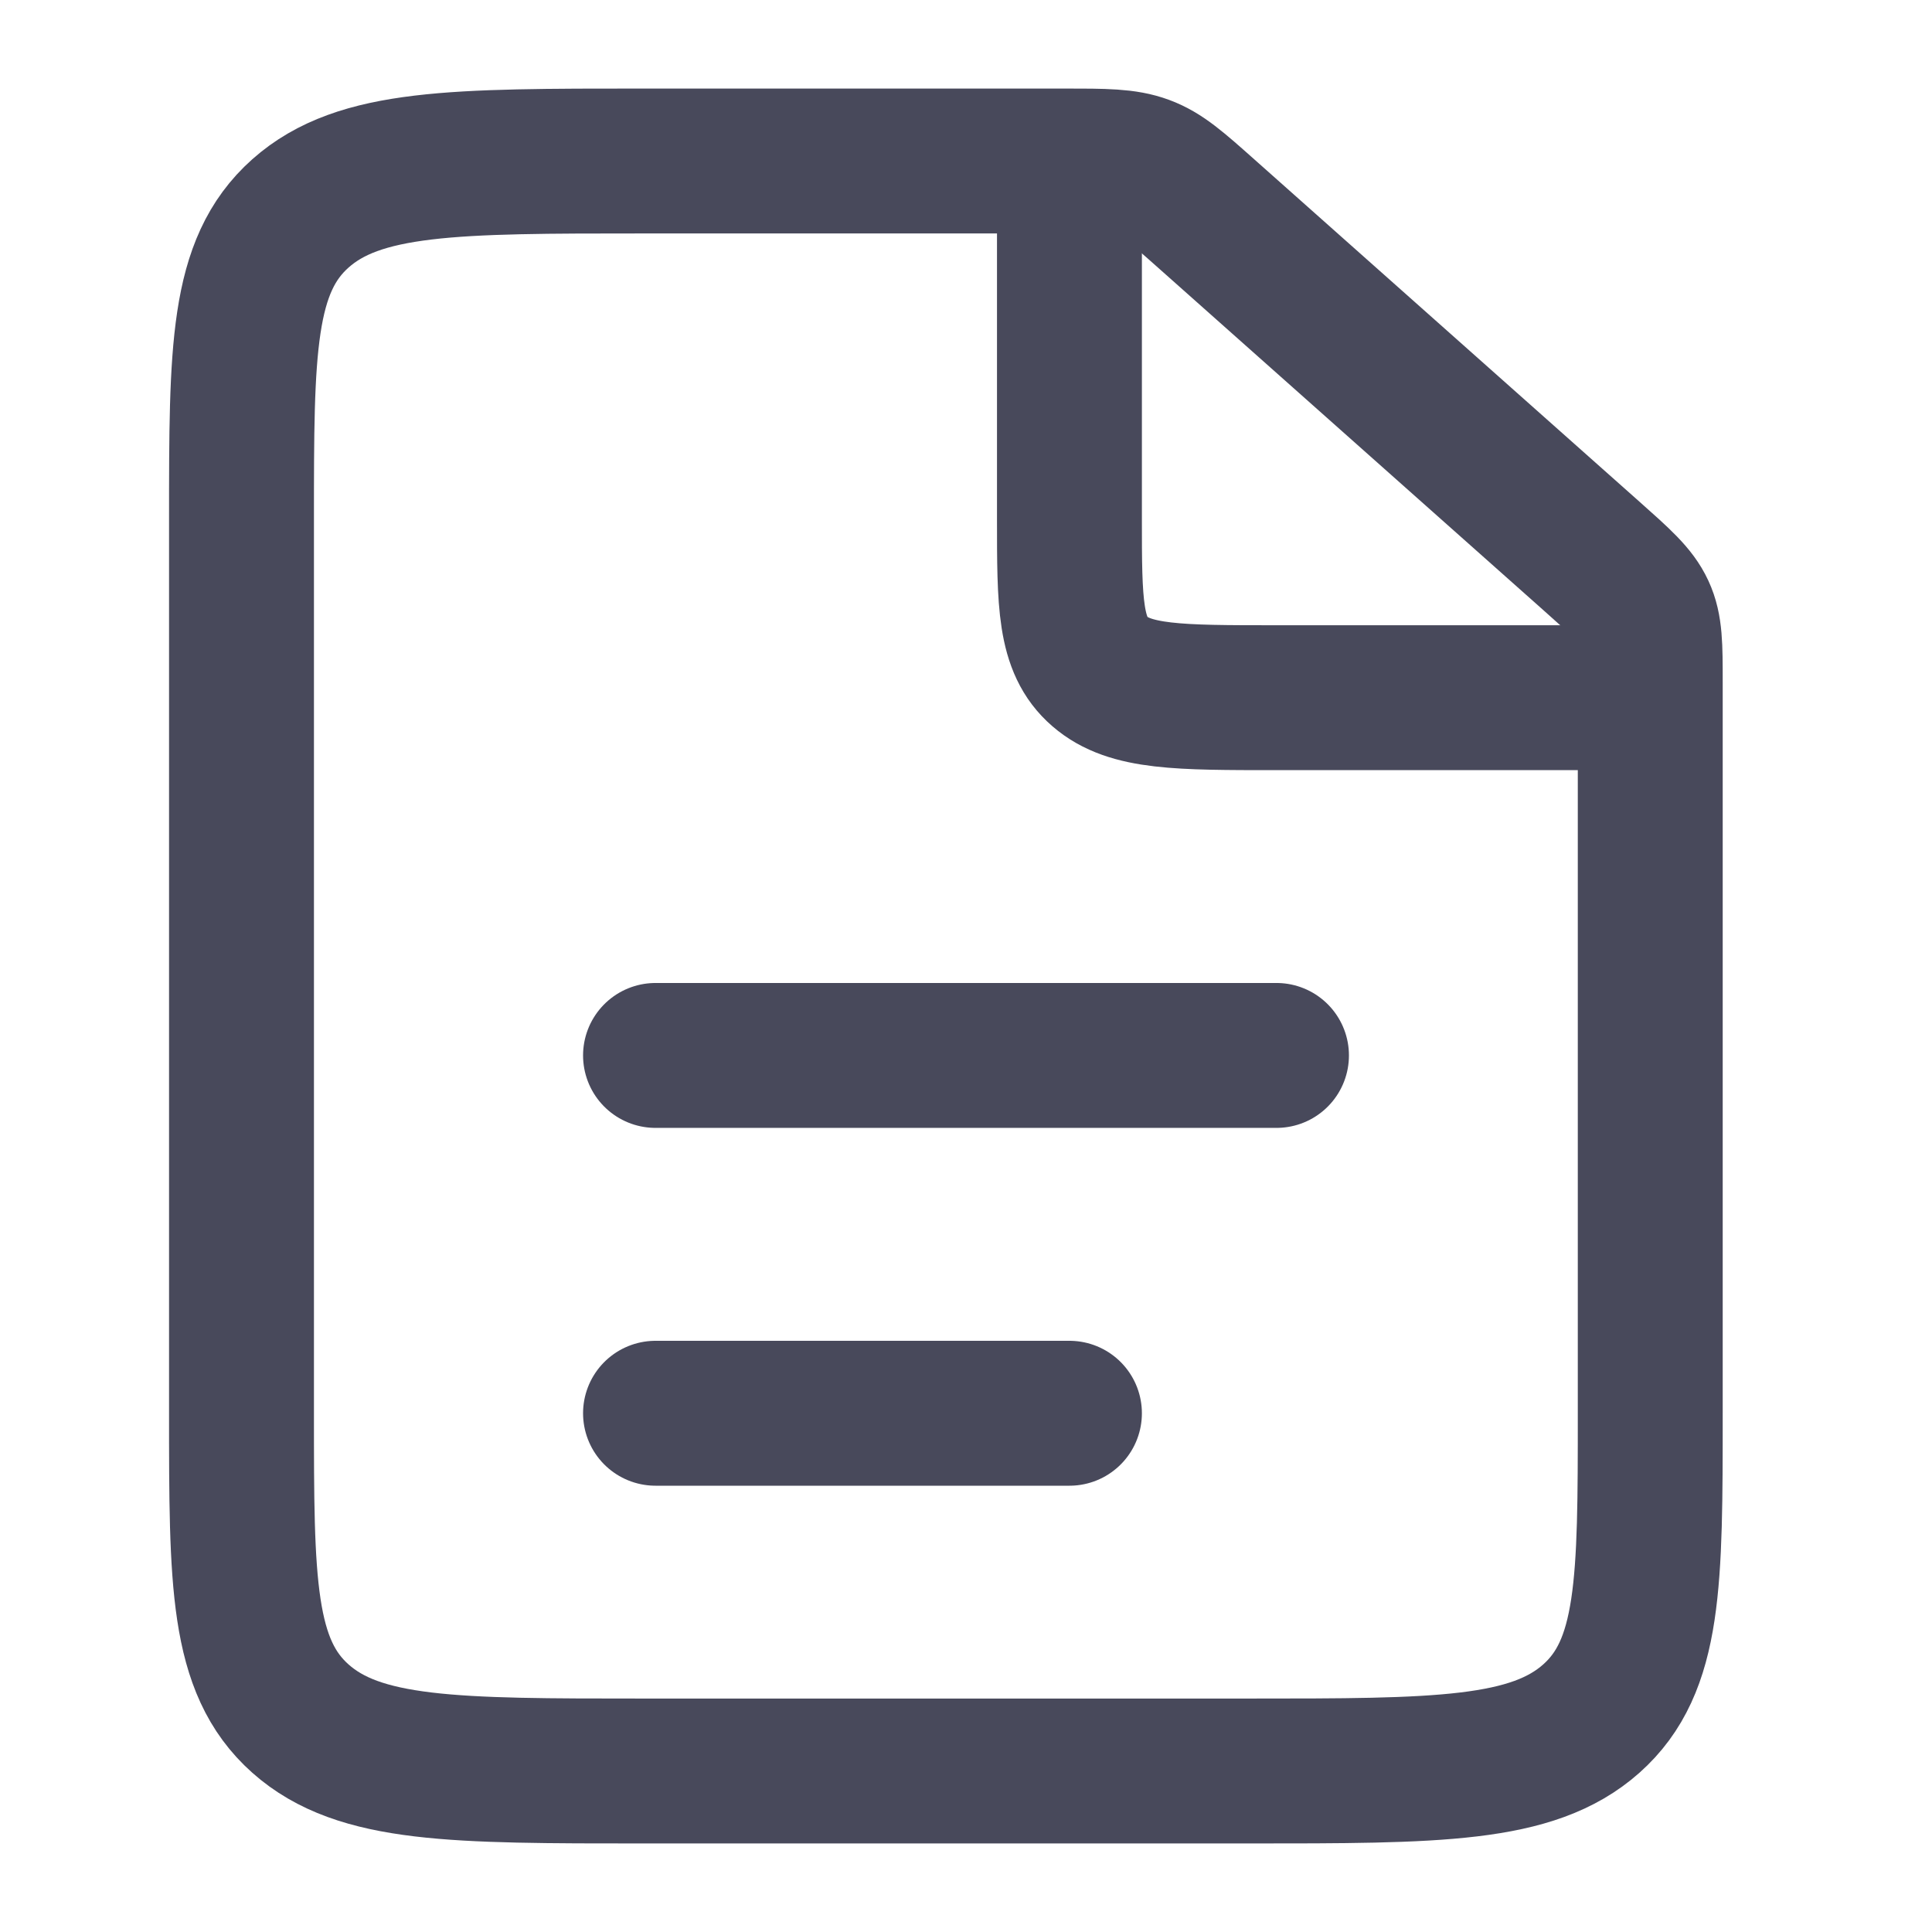 <svg width="24" height="24" viewBox="0 0 24 24" fill="none" xmlns="http://www.w3.org/2000/svg">
<path d="M13.214 2H8C5.643 2 4.464 2 3.732 2.651C3 3.302 3 4.349 3 6.444V17.556C3 19.651 3 20.698 3.732 21.349C4.464 22 5.643 22 8 22H15.5C17.857 22 19.035 22 19.768 21.349C20.5 20.698 20.5 19.651 20.5 17.556V8.476C20.5 8.022 20.5 7.795 20.405 7.591C20.31 7.386 20.129 7.226 19.768 6.905L14.982 2.651C14.621 2.33 14.44 2.169 14.211 2.085C13.981 2 13.725 2 13.214 2Z" stroke="#48495B" stroke-width="1.8"/>
<path d="M8.143 13.111L15.857 13.111" stroke="#48495B" stroke-width="1.8" stroke-linecap="round"/>
<path d="M8.143 17.556L13.285 17.556" stroke="#48495B" stroke-width="1.8" stroke-linecap="round"/>
<path d="M13.285 2V6.444C13.285 7.492 13.285 8.016 13.662 8.341C14.038 8.667 14.644 8.667 15.857 8.667H20.999" stroke="#48495B" stroke-width="1.8"/>
</svg>
